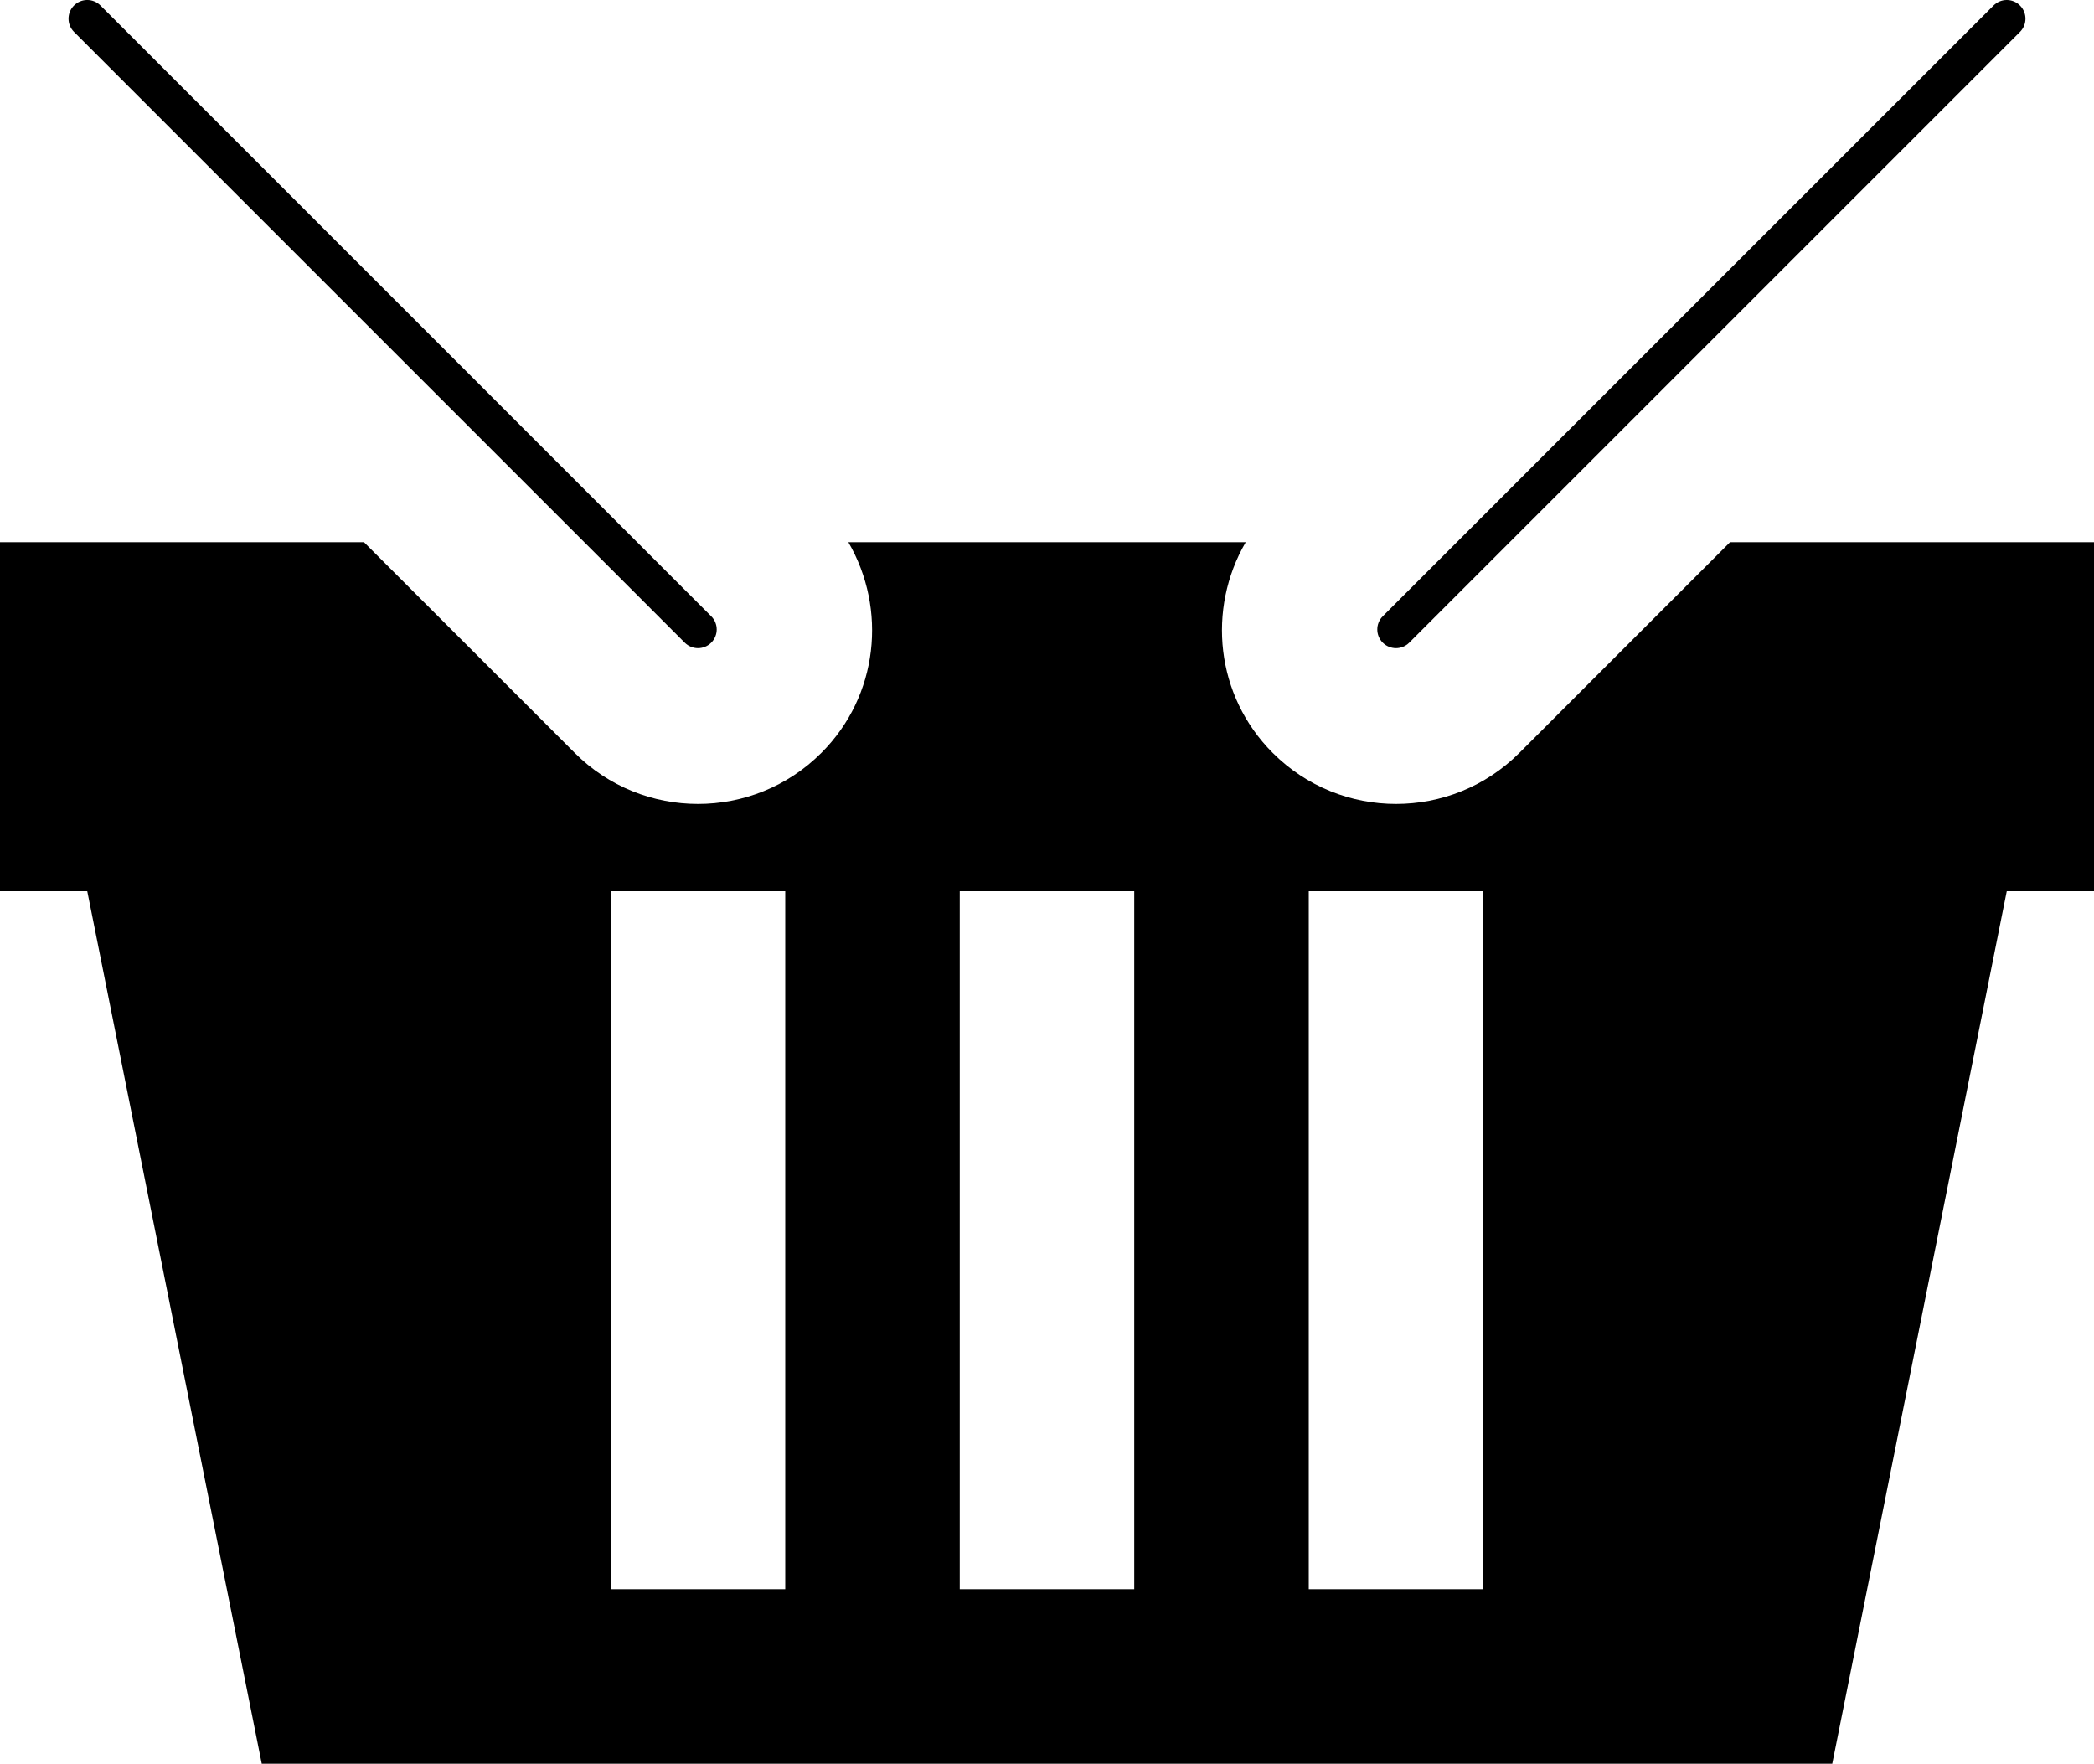 <?xml version="1.0" encoding="utf-8"?>
<!-- Generator: Adobe Illustrator 16.0.4, SVG Export Plug-In . SVG Version: 6.00 Build 0)  -->
<!DOCTYPE svg PUBLIC "-//W3C//DTD SVG 1.1//EN" "http://www.w3.org/Graphics/SVG/1.1/DTD/svg11.dtd">
<svg version="1.1" id="Layer_1" xmlns="http://www.w3.org/2000/svg" xmlns:xlink="http://www.w3.org/1999/xlink" x="0px" y="0px"
	 width="112px" height="94.333px" viewBox="0 0 112 94.333" enable-background="new 0 0 112 94.333" xml:space="preserve">
<path d="M73.959,34.374c-0.391-0.392-0.391-1.023,0-1.414l32.668-32.667c0.391-0.391,1.023-0.391,1.414,0s0.391,1.023,0,1.414
	L75.373,34.374c-0.195,0.194-0.451,0.293-0.707,0.293S74.154,34.568,73.959,34.374z M112,29v18.668h-4.666L98,94.333H14
	L4.667,47.667H0V29h19.469l11.266,11.265c1.82,1.824,4.209,2.734,6.6,2.734c2.389,0,4.777-0.91,6.6-2.734
	c3.057-3.057,3.514-7.695,1.441-11.265h21.252c-2.077,3.57-1.613,8.208,1.441,11.265c1.82,1.824,4.209,2.734,6.599,2.734
	c2.392,0,4.778-0.91,6.601-2.734L92.533,29H112z M42,47.667h-9.333V85H42V47.667z M60.666,47.667h-9.333V85h9.333V47.667
	L60.666,47.667z M79.334,47.667H70V85h9.334V47.667z M36.626,34.374c0.194,0.194,0.451,0.293,0.707,0.293s0.513-0.099,0.707-0.293
	c0.392-0.392,0.392-1.023,0-1.414L5.373,0.292c-0.391-0.391-1.023-0.391-1.414,0s-0.391,1.023,0,1.414L36.626,34.374z"/>
</svg>
